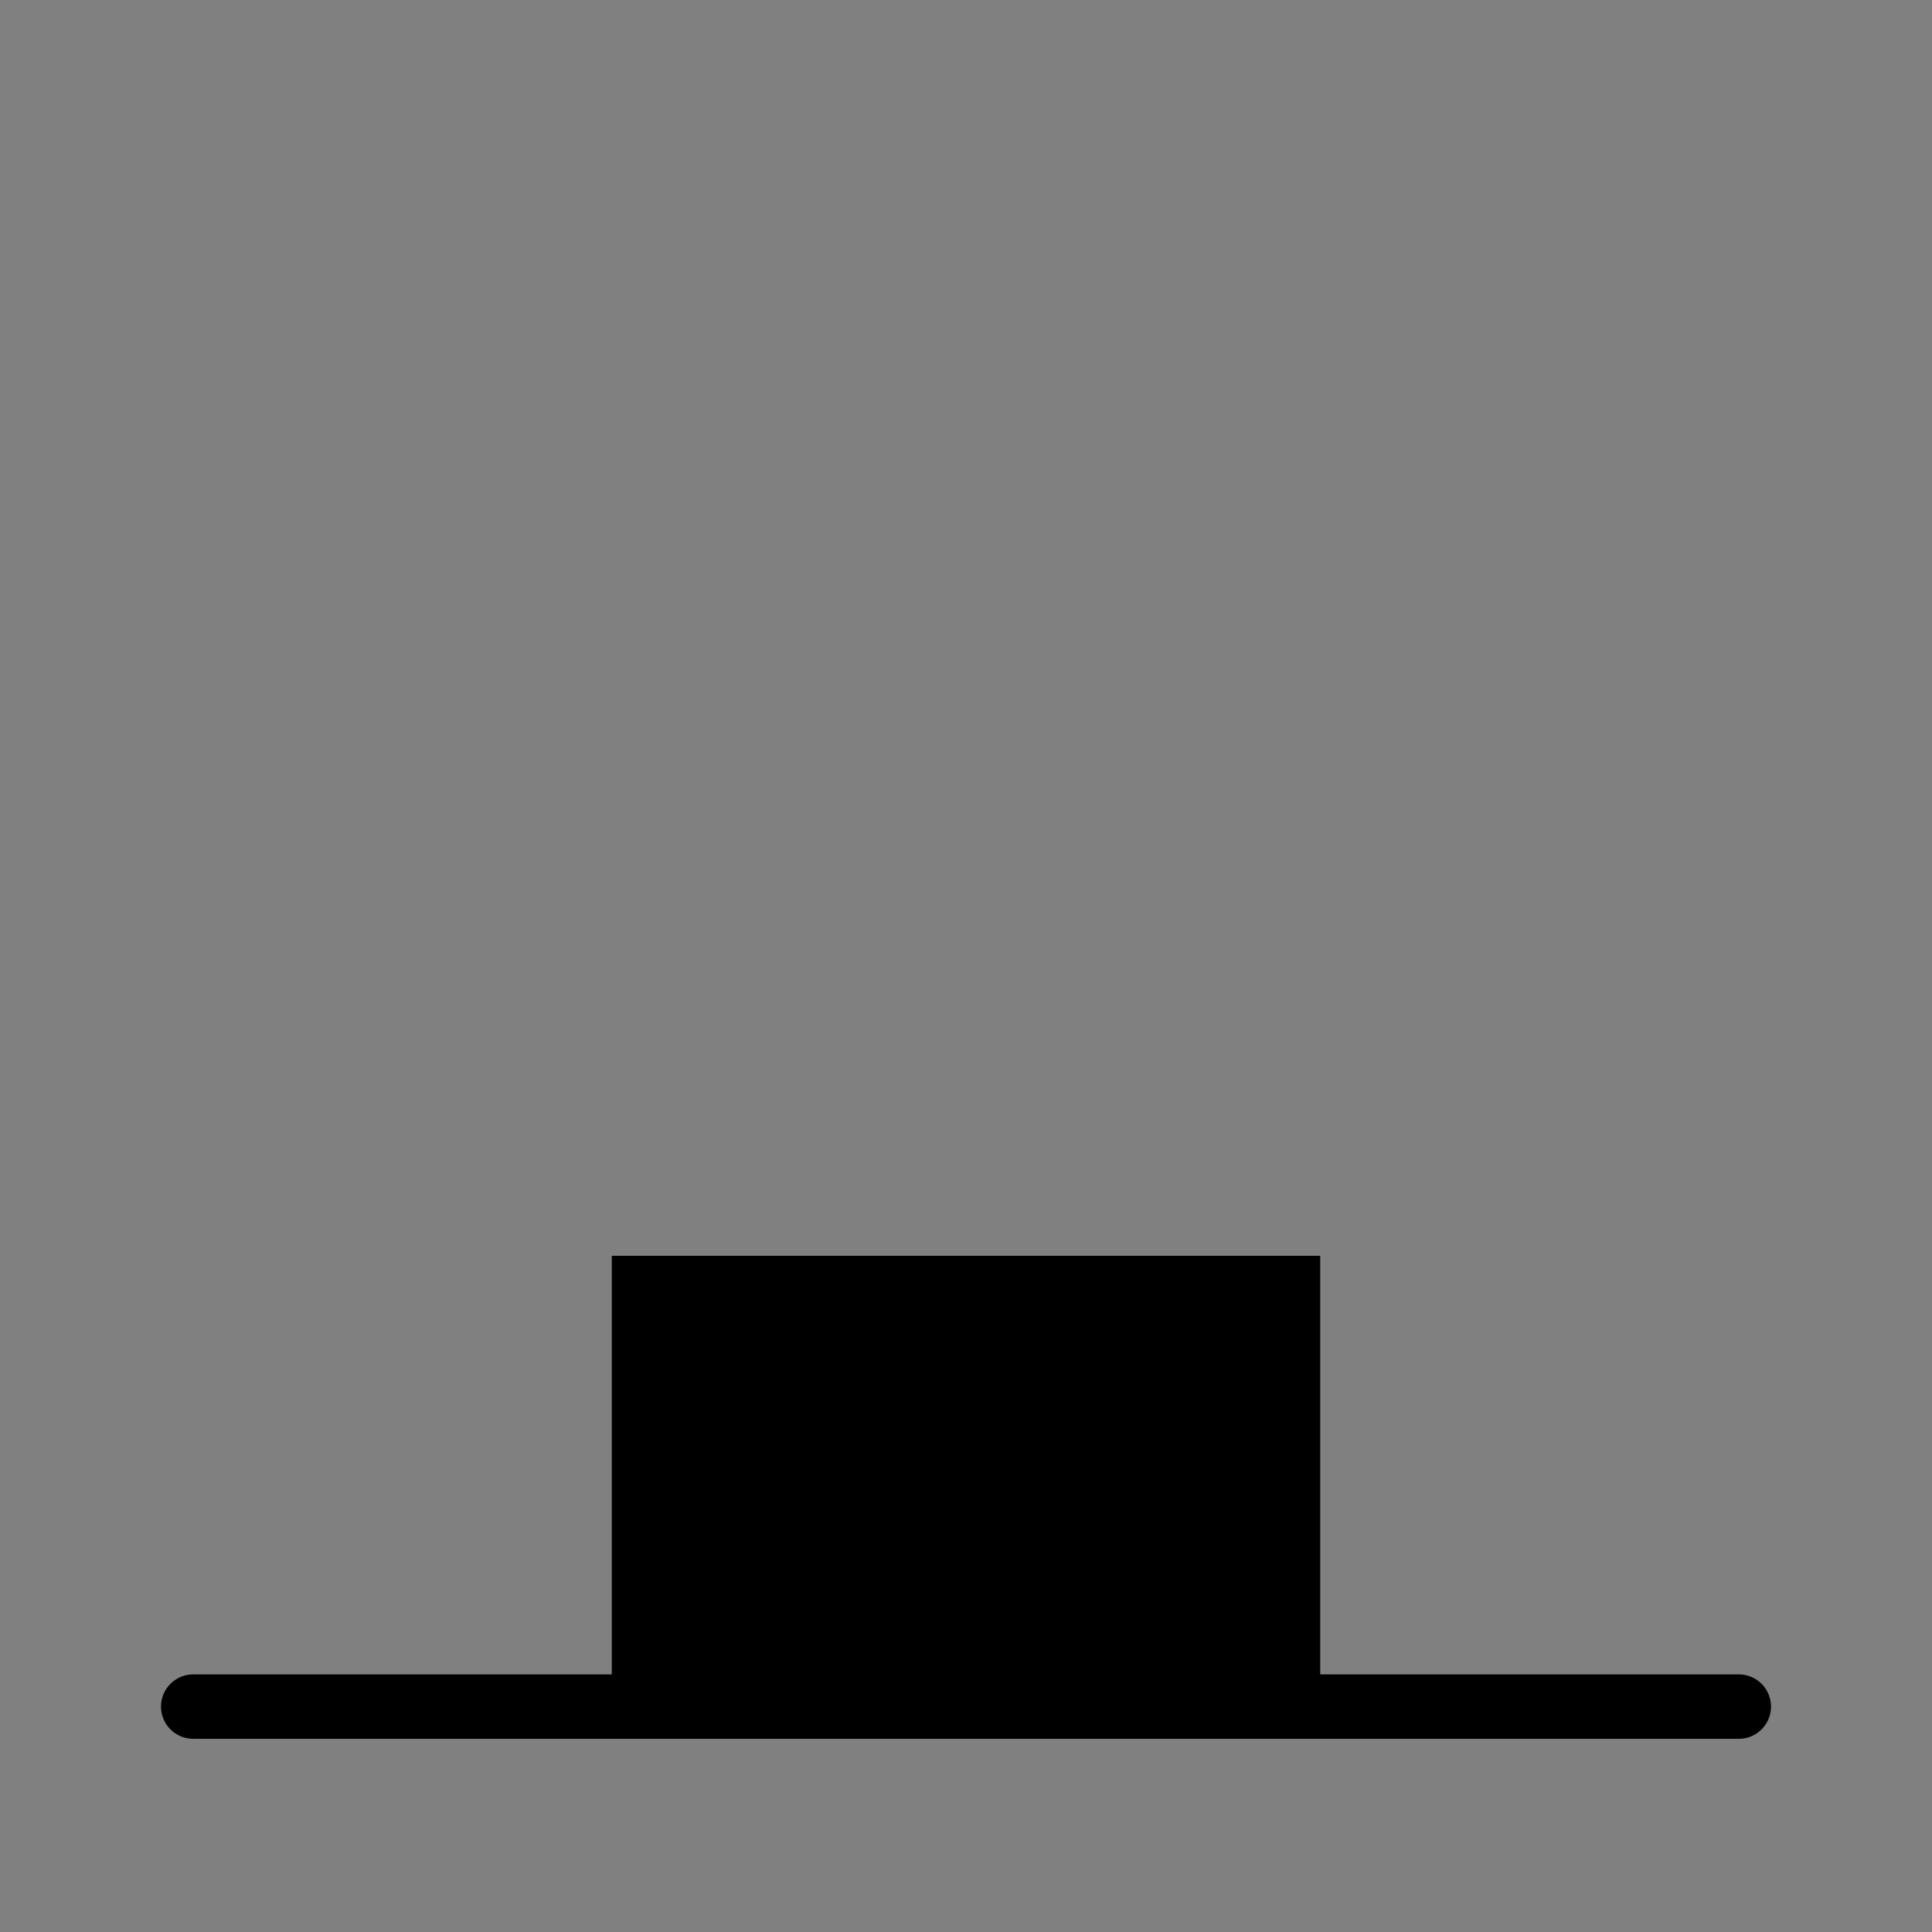 <?xml version="1.0" encoding="utf-8"?>
<!-- Generator: Adobe Illustrator 23.0.1, SVG Export Plug-In . SVG Version: 6.00 Build 0)  -->
<svg version="1.1" xmlns="http://www.w3.org/2000/svg" xmlns:xlink="http://www.w3.org/1999/xlink" x="0px" y="0px"
	 viewBox="0 0 60 60" style="enable-background:new 0 0 60 60;" xml:space="preserve">
<rect x="0" y="0" width="60" height="60" fill="#808080" stroke="none"/>
<style type="text/css">
	.st0{display:none;}
	.st1{display:inline;fill:#FFFFFF;stroke:#000000;stroke-width:2;stroke-linecap:round;stroke-miterlimit:10;}
	.st2{display:inline;}
	.st3{fill:#FFFFFF;stroke:#000000;stroke-width:2;stroke-linecap:round;stroke-miterlimit:10;}
</style>
<g id="Layer_4" class="st0">
	<path class="st1" d="M53.1,6c0,6-0.1,48-0.1,48"/>
	<rect x="35" y="23" transform="matrix(-2.087332e-03 1 -1 -2.087332e-03 76.096 -15.937)" class="st2" width="22" height="14"/>
</g>
<g id="Layer_5" class="st0">
	<path class="st1" d="M7.2,54c0-6-0.3-48-0.3-48"/>
	<rect x="3" y="23" transform="matrix(-6.744838e-03 -1 1 -6.744838e-03 -15.905 44.202)" class="st2" width="22" height="14"/>
</g>
<g id="Layer_6" class="st0">
	<rect x="19" y="23" transform="matrix(-1.836970e-16 1 -1 -1.836970e-16 60 -2.202682e-13)" class="st2" width="22" height="14"/>
	<path class="st1" d="M30,6c0,6,0,48,0,48"/>
</g>
<g id="Layer_1" class="st0">
	<path class="st1" d="M6,7c6,0,48,0,48,0"/>
	<rect x="19" y="7" class="st2" width="22" height="14"/>
</g>
<g id="Layer_2" class="st0">
	<rect x="19" y="23" class="st2" width="22" height="14"/>
	<path class="st1" d="M6,30c6,0,48,0,48,0"/>
</g>
<g id="Layer_3">
	<rect x="19" y="39" width="22" height="14"/>
	<path class="st3" d="M6,53c6,0,48,0,48,0"/>
</g>
</svg>
